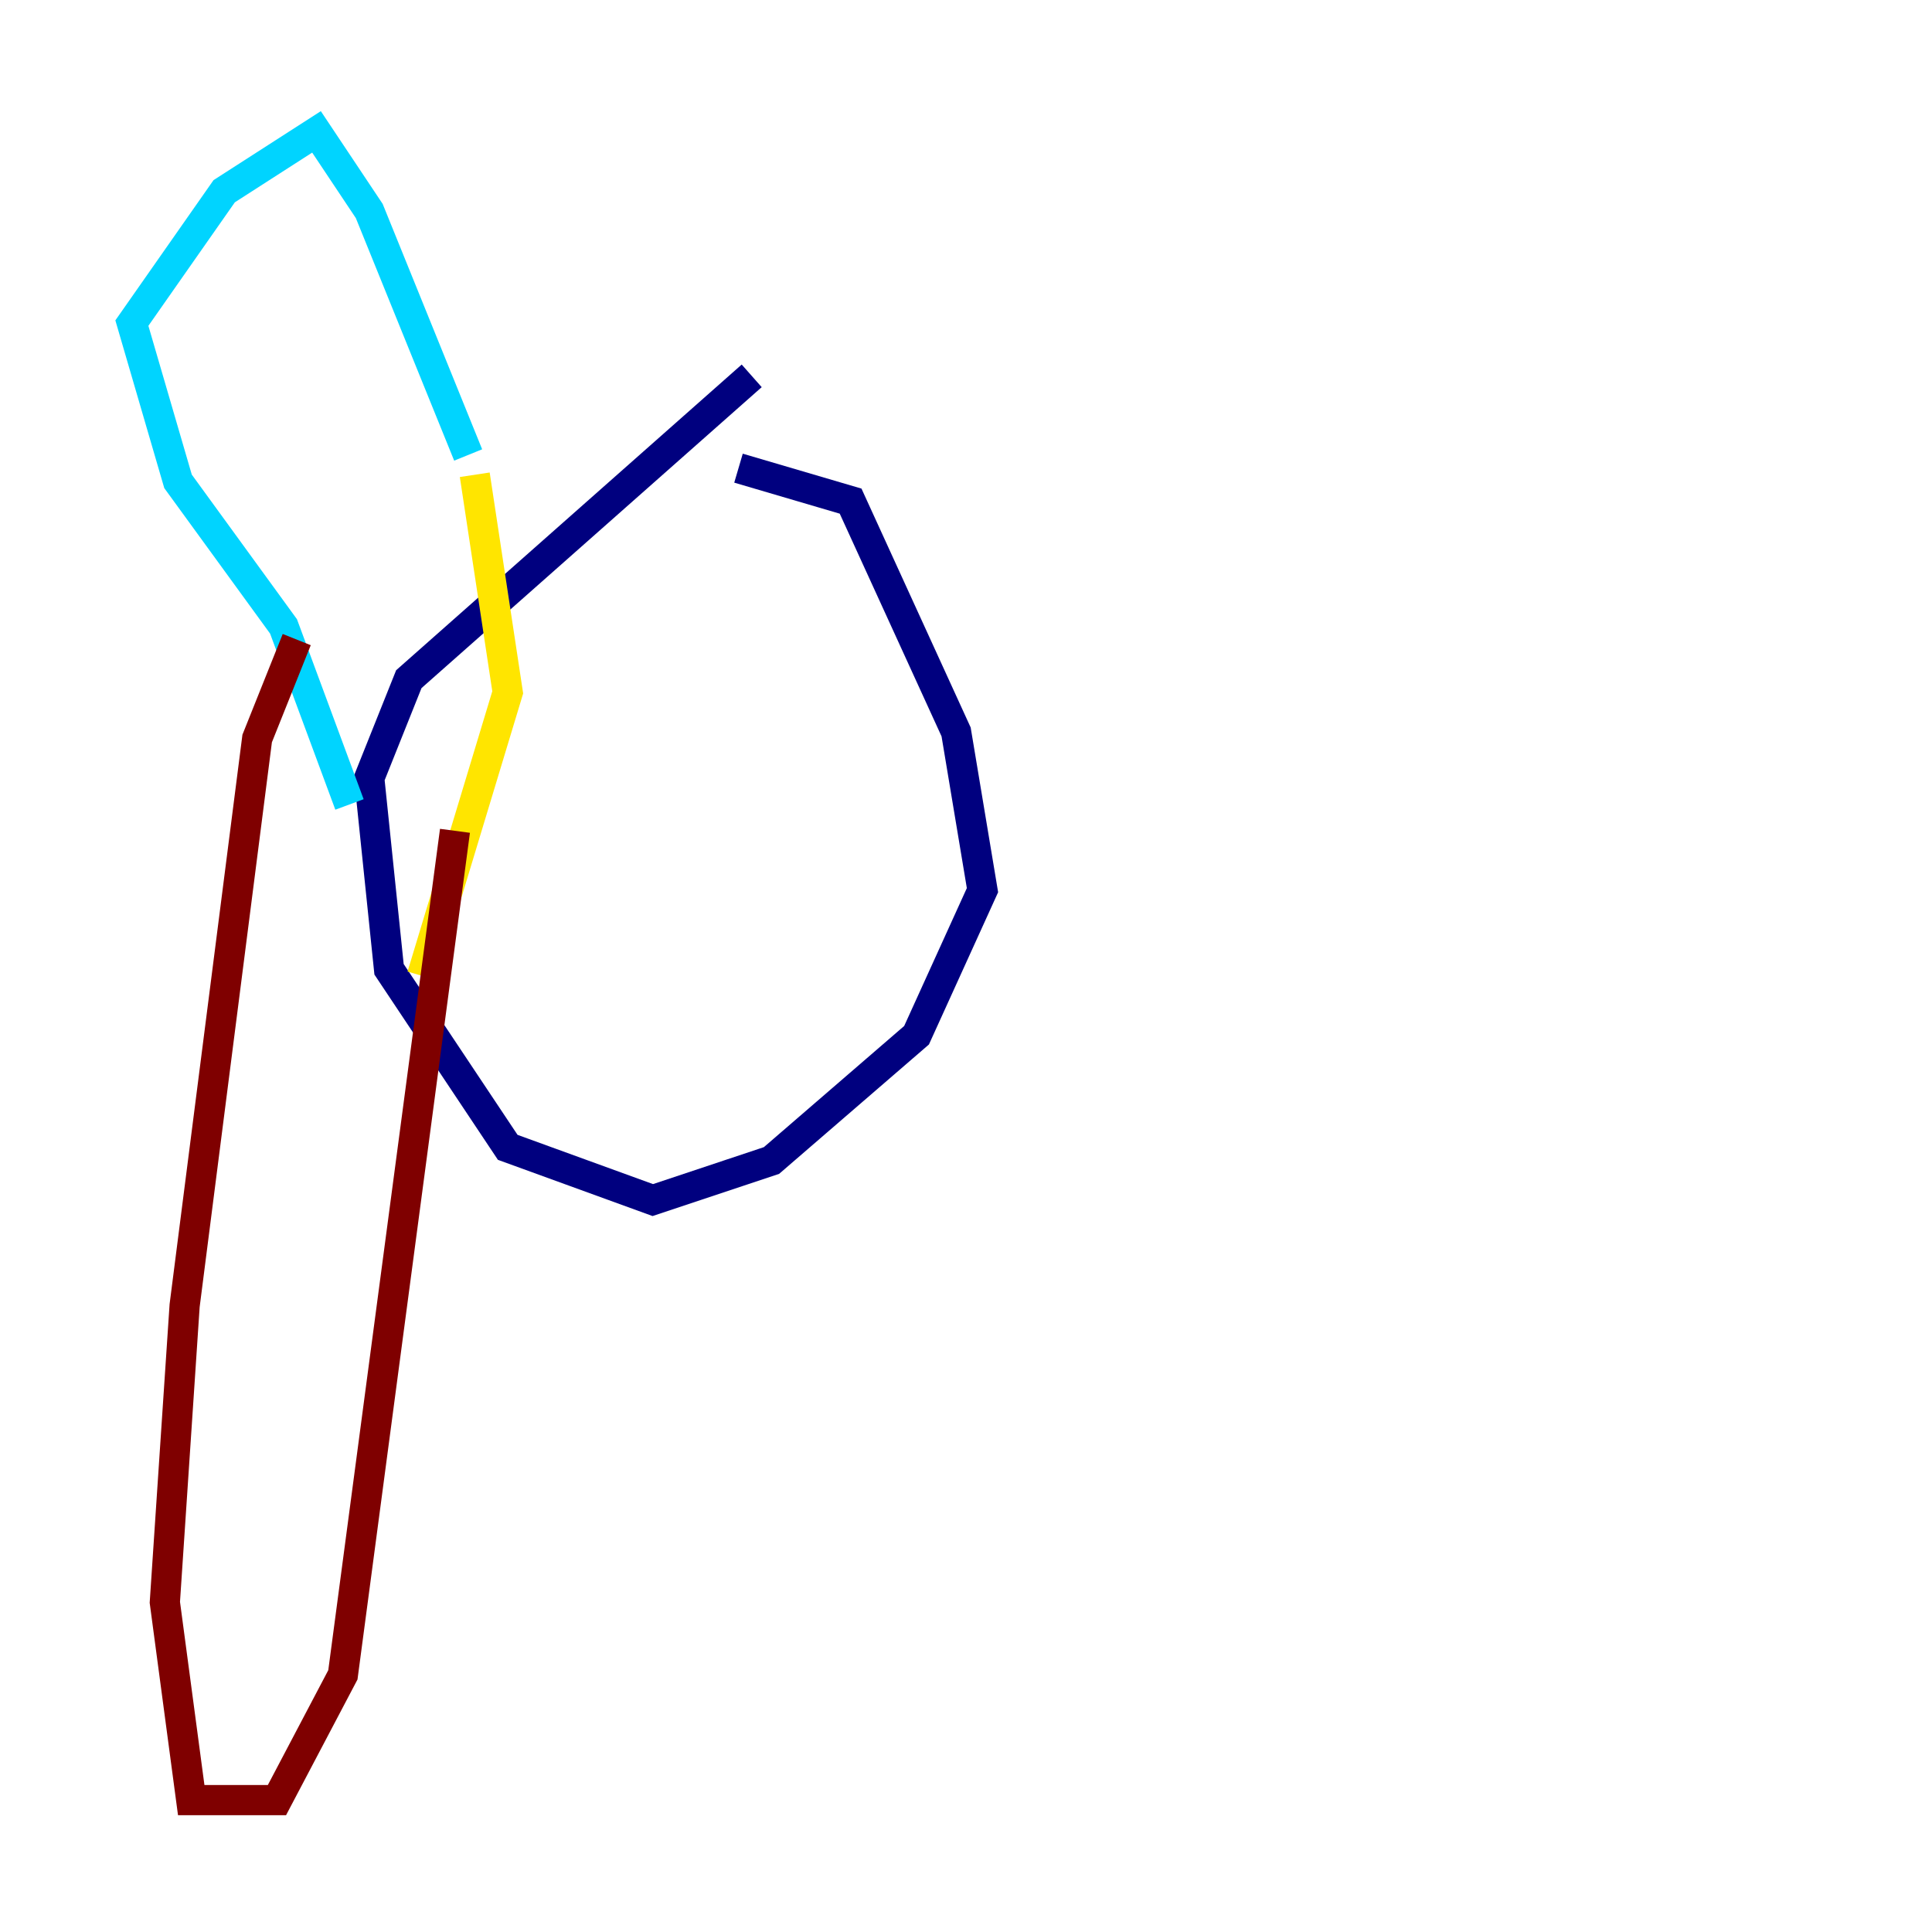 <?xml version="1.0" encoding="utf-8" ?>
<svg baseProfile="tiny" height="128" version="1.2" viewBox="0,0,128,128" width="128" xmlns="http://www.w3.org/2000/svg" xmlns:ev="http://www.w3.org/2001/xml-events" xmlns:xlink="http://www.w3.org/1999/xlink"><defs /><polyline fill="none" points="49.802,24.901 27.085,44.997 24.464,51.55 25.775,64.218 33.638,76.014 43.249,79.508 51.113,76.887 60.724,68.587 65.092,58.976 63.345,48.492 56.355,33.201 48.928,31.017" stroke="#00007f" stroke-width="2" /><polyline fill="none" points="23.154,53.297 18.785,41.502 11.795,31.891 8.737,21.406 14.853,12.669 20.969,8.737 24.464,13.979 31.017,30.143" stroke="#00d4ff" stroke-width="2" /><polyline fill="none" points="31.454,31.454 33.638,45.87 27.959,64.655" stroke="#ffe500" stroke-width="2" /><polyline fill="none" points="19.659,42.375 17.038,48.928 12.232,86.498 10.921,106.157 12.669,119.263 18.348,119.263 22.717,110.963 30.143,55.044" stroke="#7f0000" stroke-width="2" /></svg>